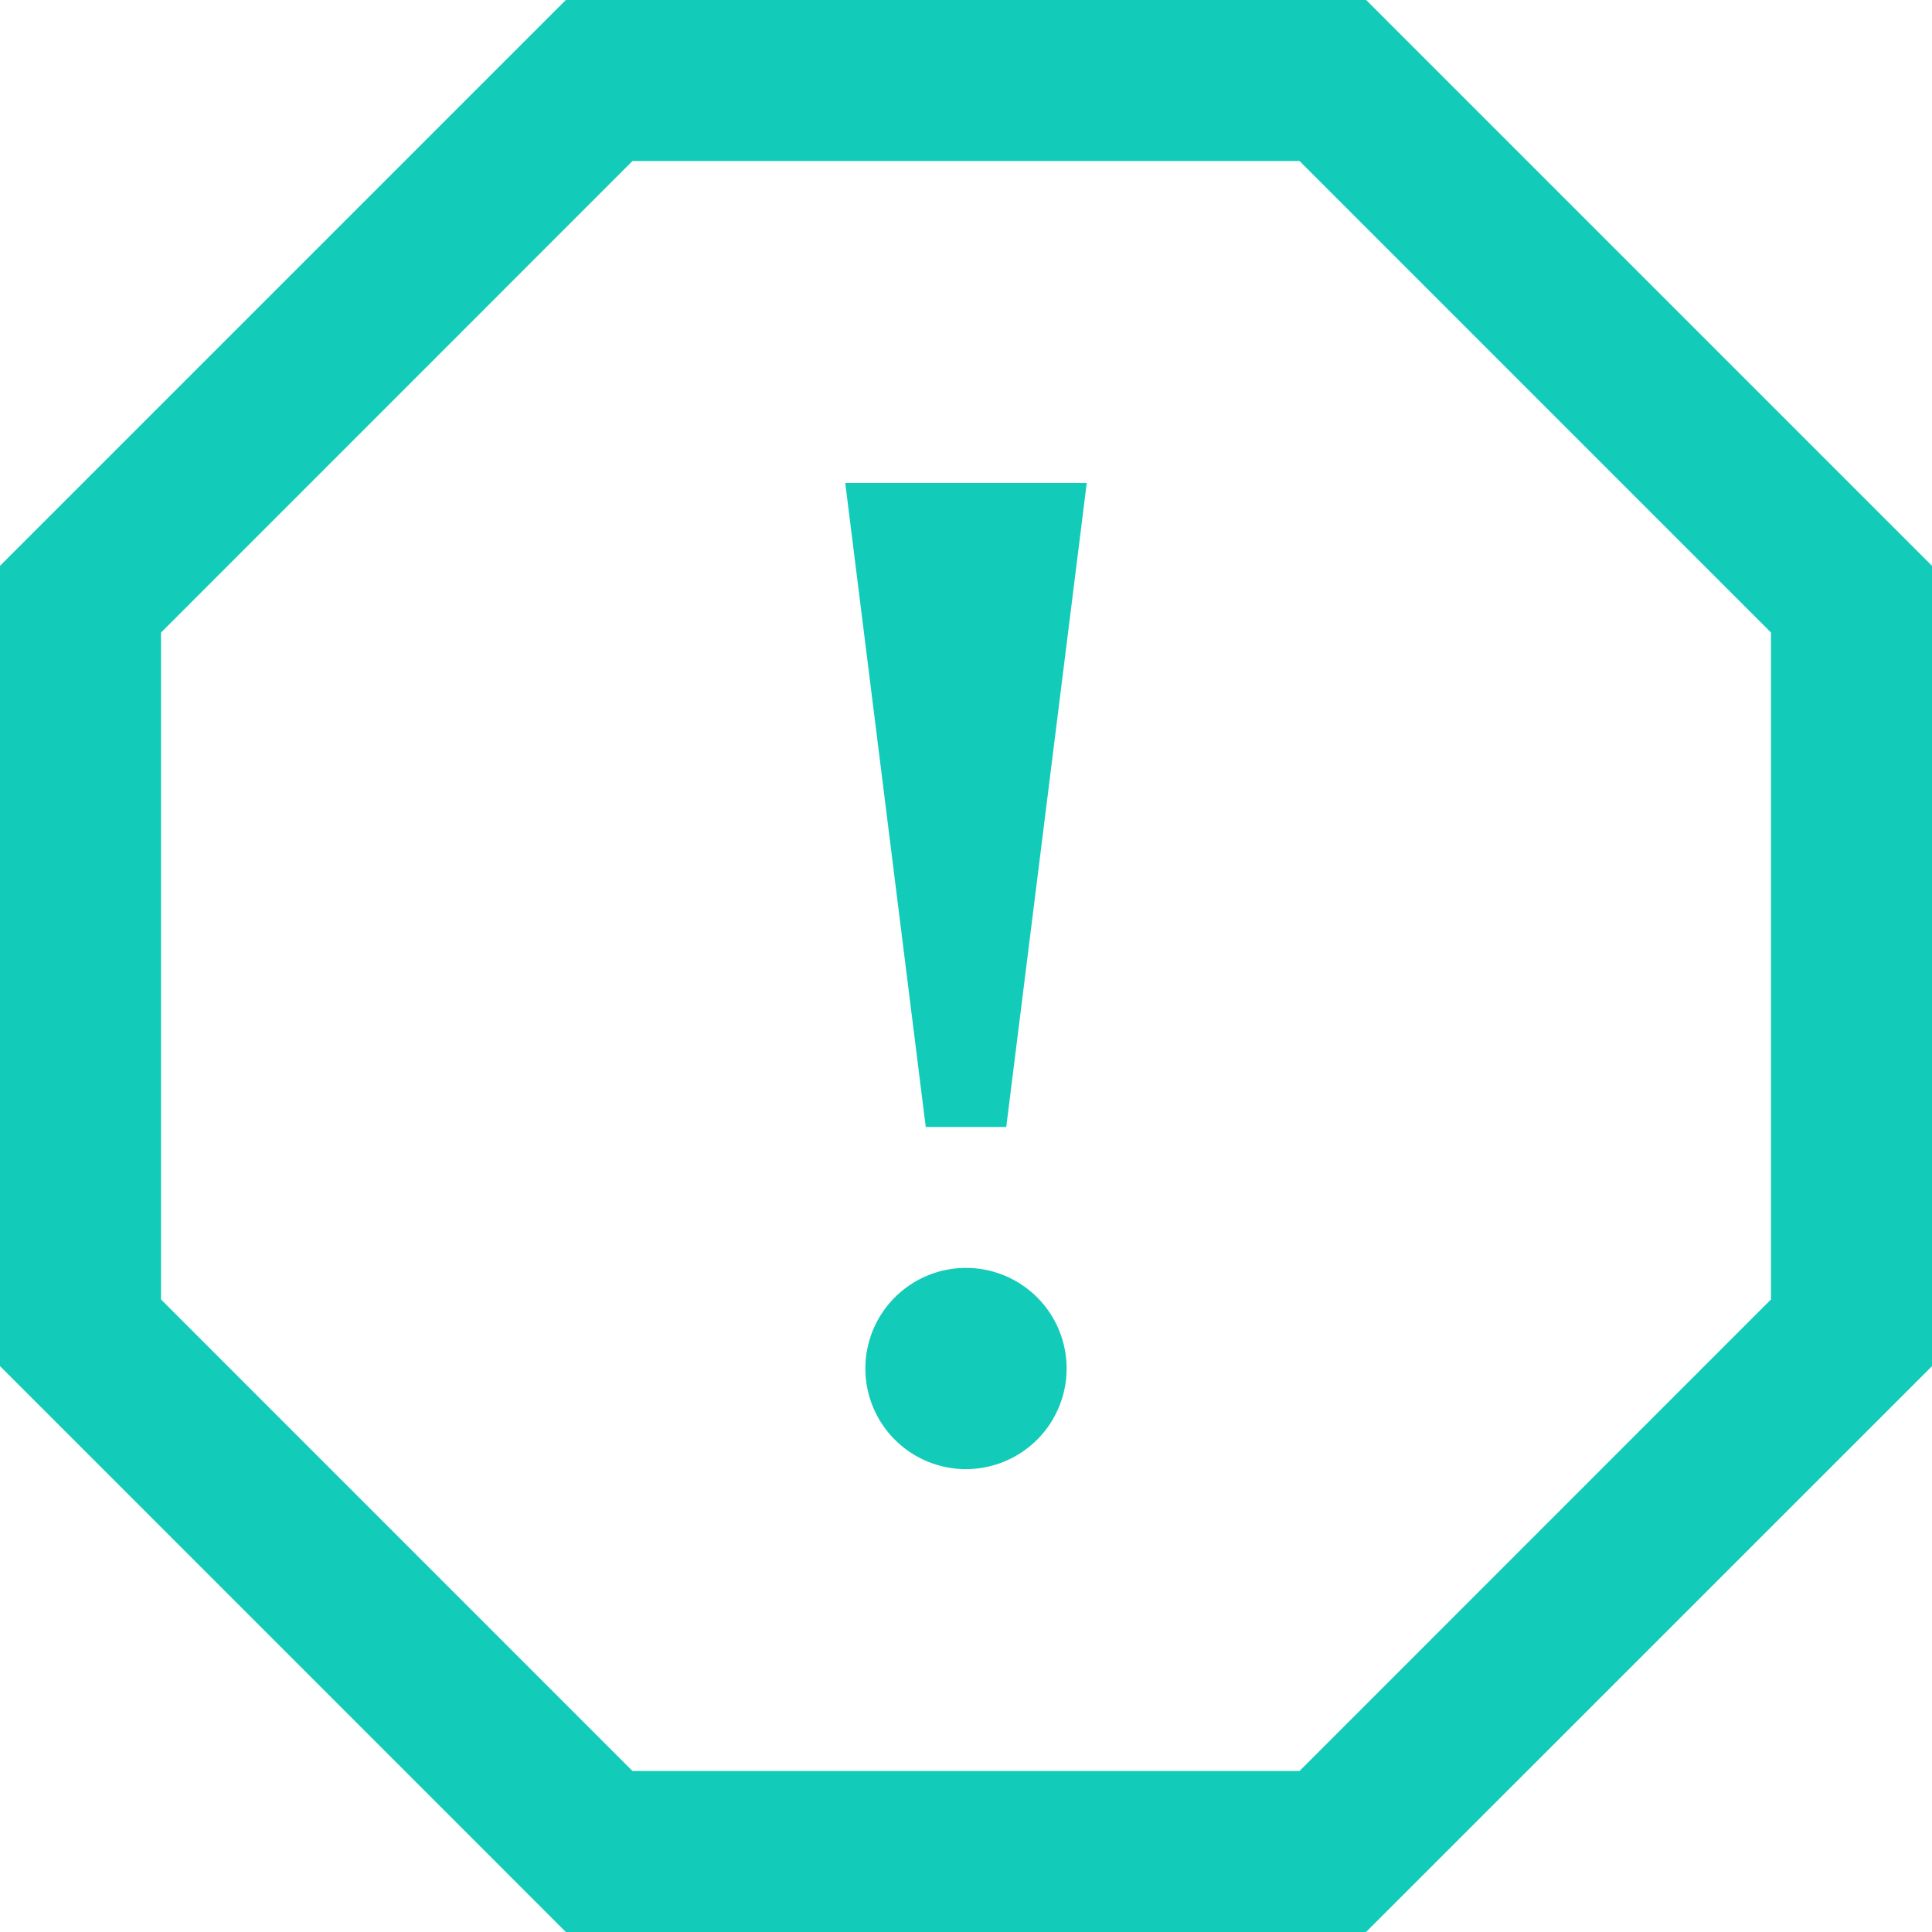 <svg xmlns="http://www.w3.org/2000/svg" width="391.043" height="391.043" viewBox="0 0 391.043 391.043">
  <path id="error-icon" d="M263.026,32.587l95.431,95.447V263.009l-95.431,95.447H128.018L32.587,263.009V128.034l95.431-95.447ZM276.517,0H114.527L0,114.527V276.5L114.527,391.043H276.5L391.043,276.517V114.527L276.517,0ZM171.081,97.761h48.88L203.668,228.109H187.375Zm24.44,199.6a20.367,20.367,0,1,1,20.367-20.367A20.374,20.374,0,0,1,195.522,297.356Z" fill="#13cbb9"/>
</svg>

